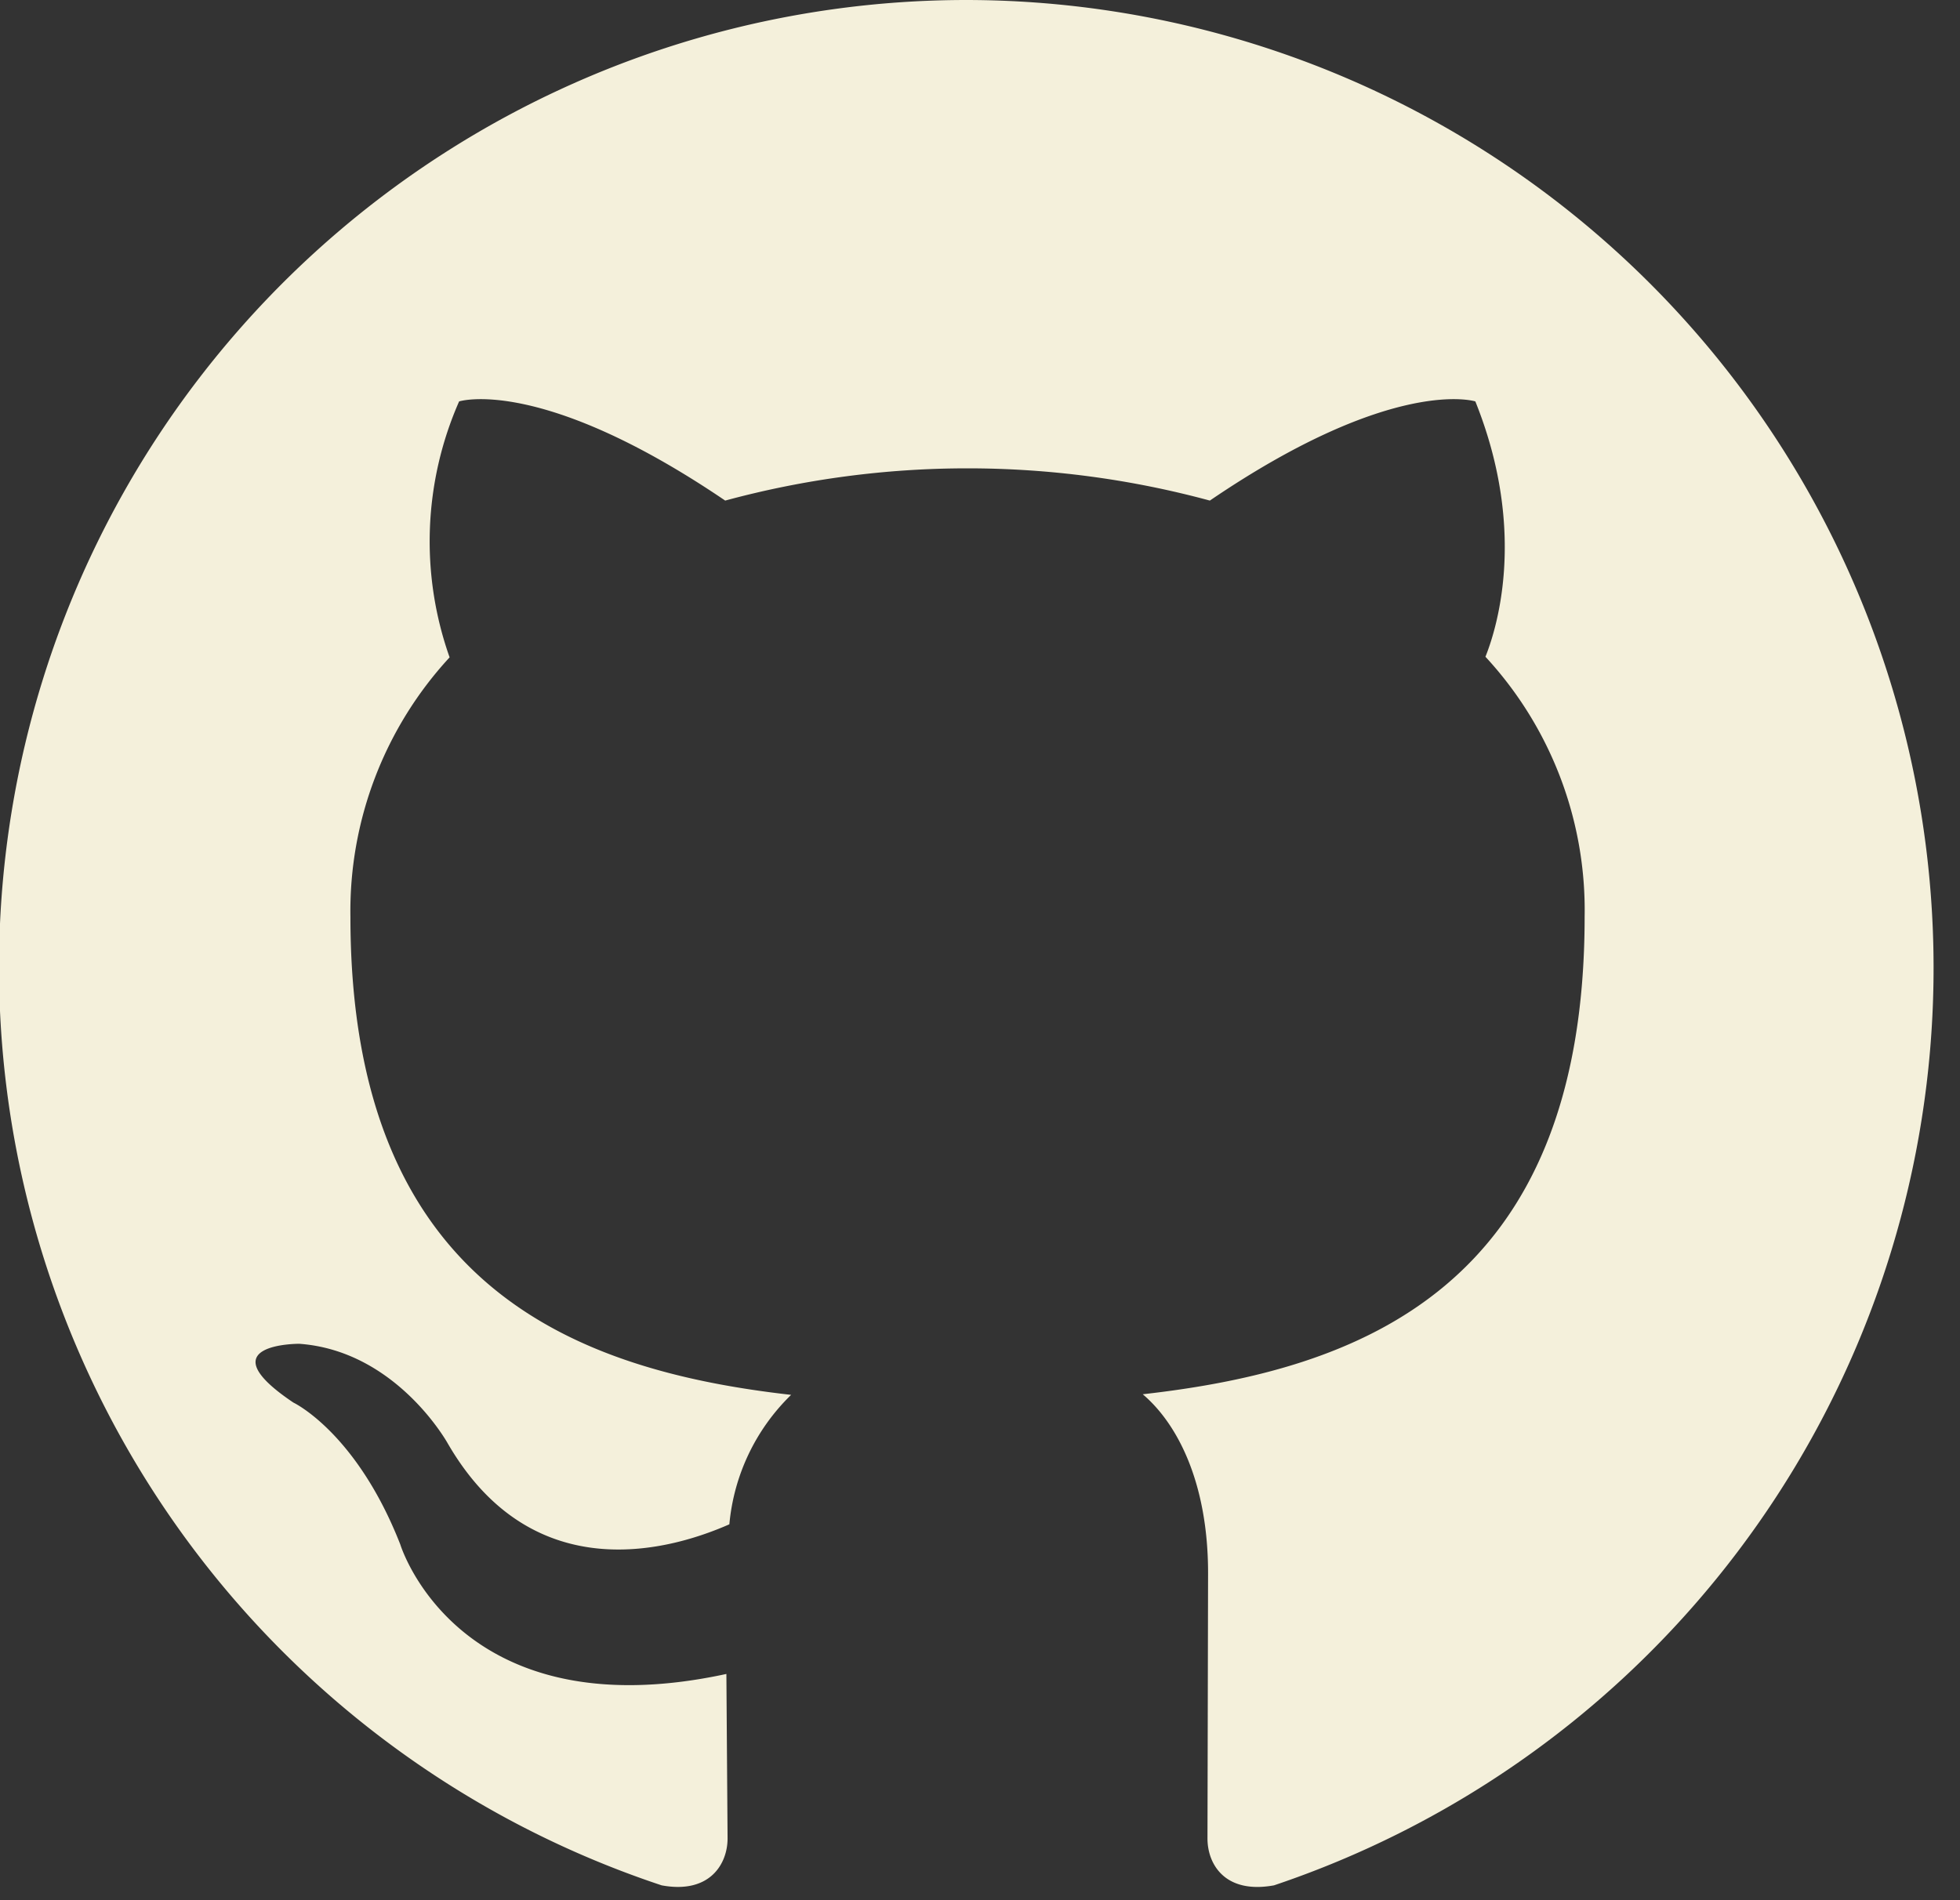 <svg xmlns="http://www.w3.org/2000/svg" viewBox="0 0 33 32">
  <rect x="0" y="0" width="33" height="32" fill="#333333" stroke="none"/>
  <path fill="#f4f0db" d="M16.29 0a16.29 16.29 0 00-5.15 31.75c.81.15 1.11-.36 1.11-.79l-.02-2.77c-4.53.98-5.49-2.18-5.49-2.18-.74-1.89-1.8-2.39-1.8-2.39-1.49-1 .1-.99.1-.99 1.64.12 2.5 1.68 2.5 1.68 1.45 2.5 3.81 1.77 4.74 1.36a3.48 3.48 0 011.04-2.18c-3.62-.41-7.42-1.81-7.42-8.05a6.3 6.3 0 011.67-4.37 5.85 5.85 0 01.16-4.31s1.37-.44 4.48 1.67a15.6 15.6 0 018.16 0c3.1-2.11 4.47-1.67 4.47-1.67.9 2.24.33 3.9.17 4.3a6.28 6.28 0 011.67 4.38c0 6.26-3.8 7.63-7.44 8.04.59.5 1.1 1.5 1.1 3.01l-.01 4.47c0 .44.3.94 1.12.79A16.3 16.3 0 0016.29 0" />
</svg>
